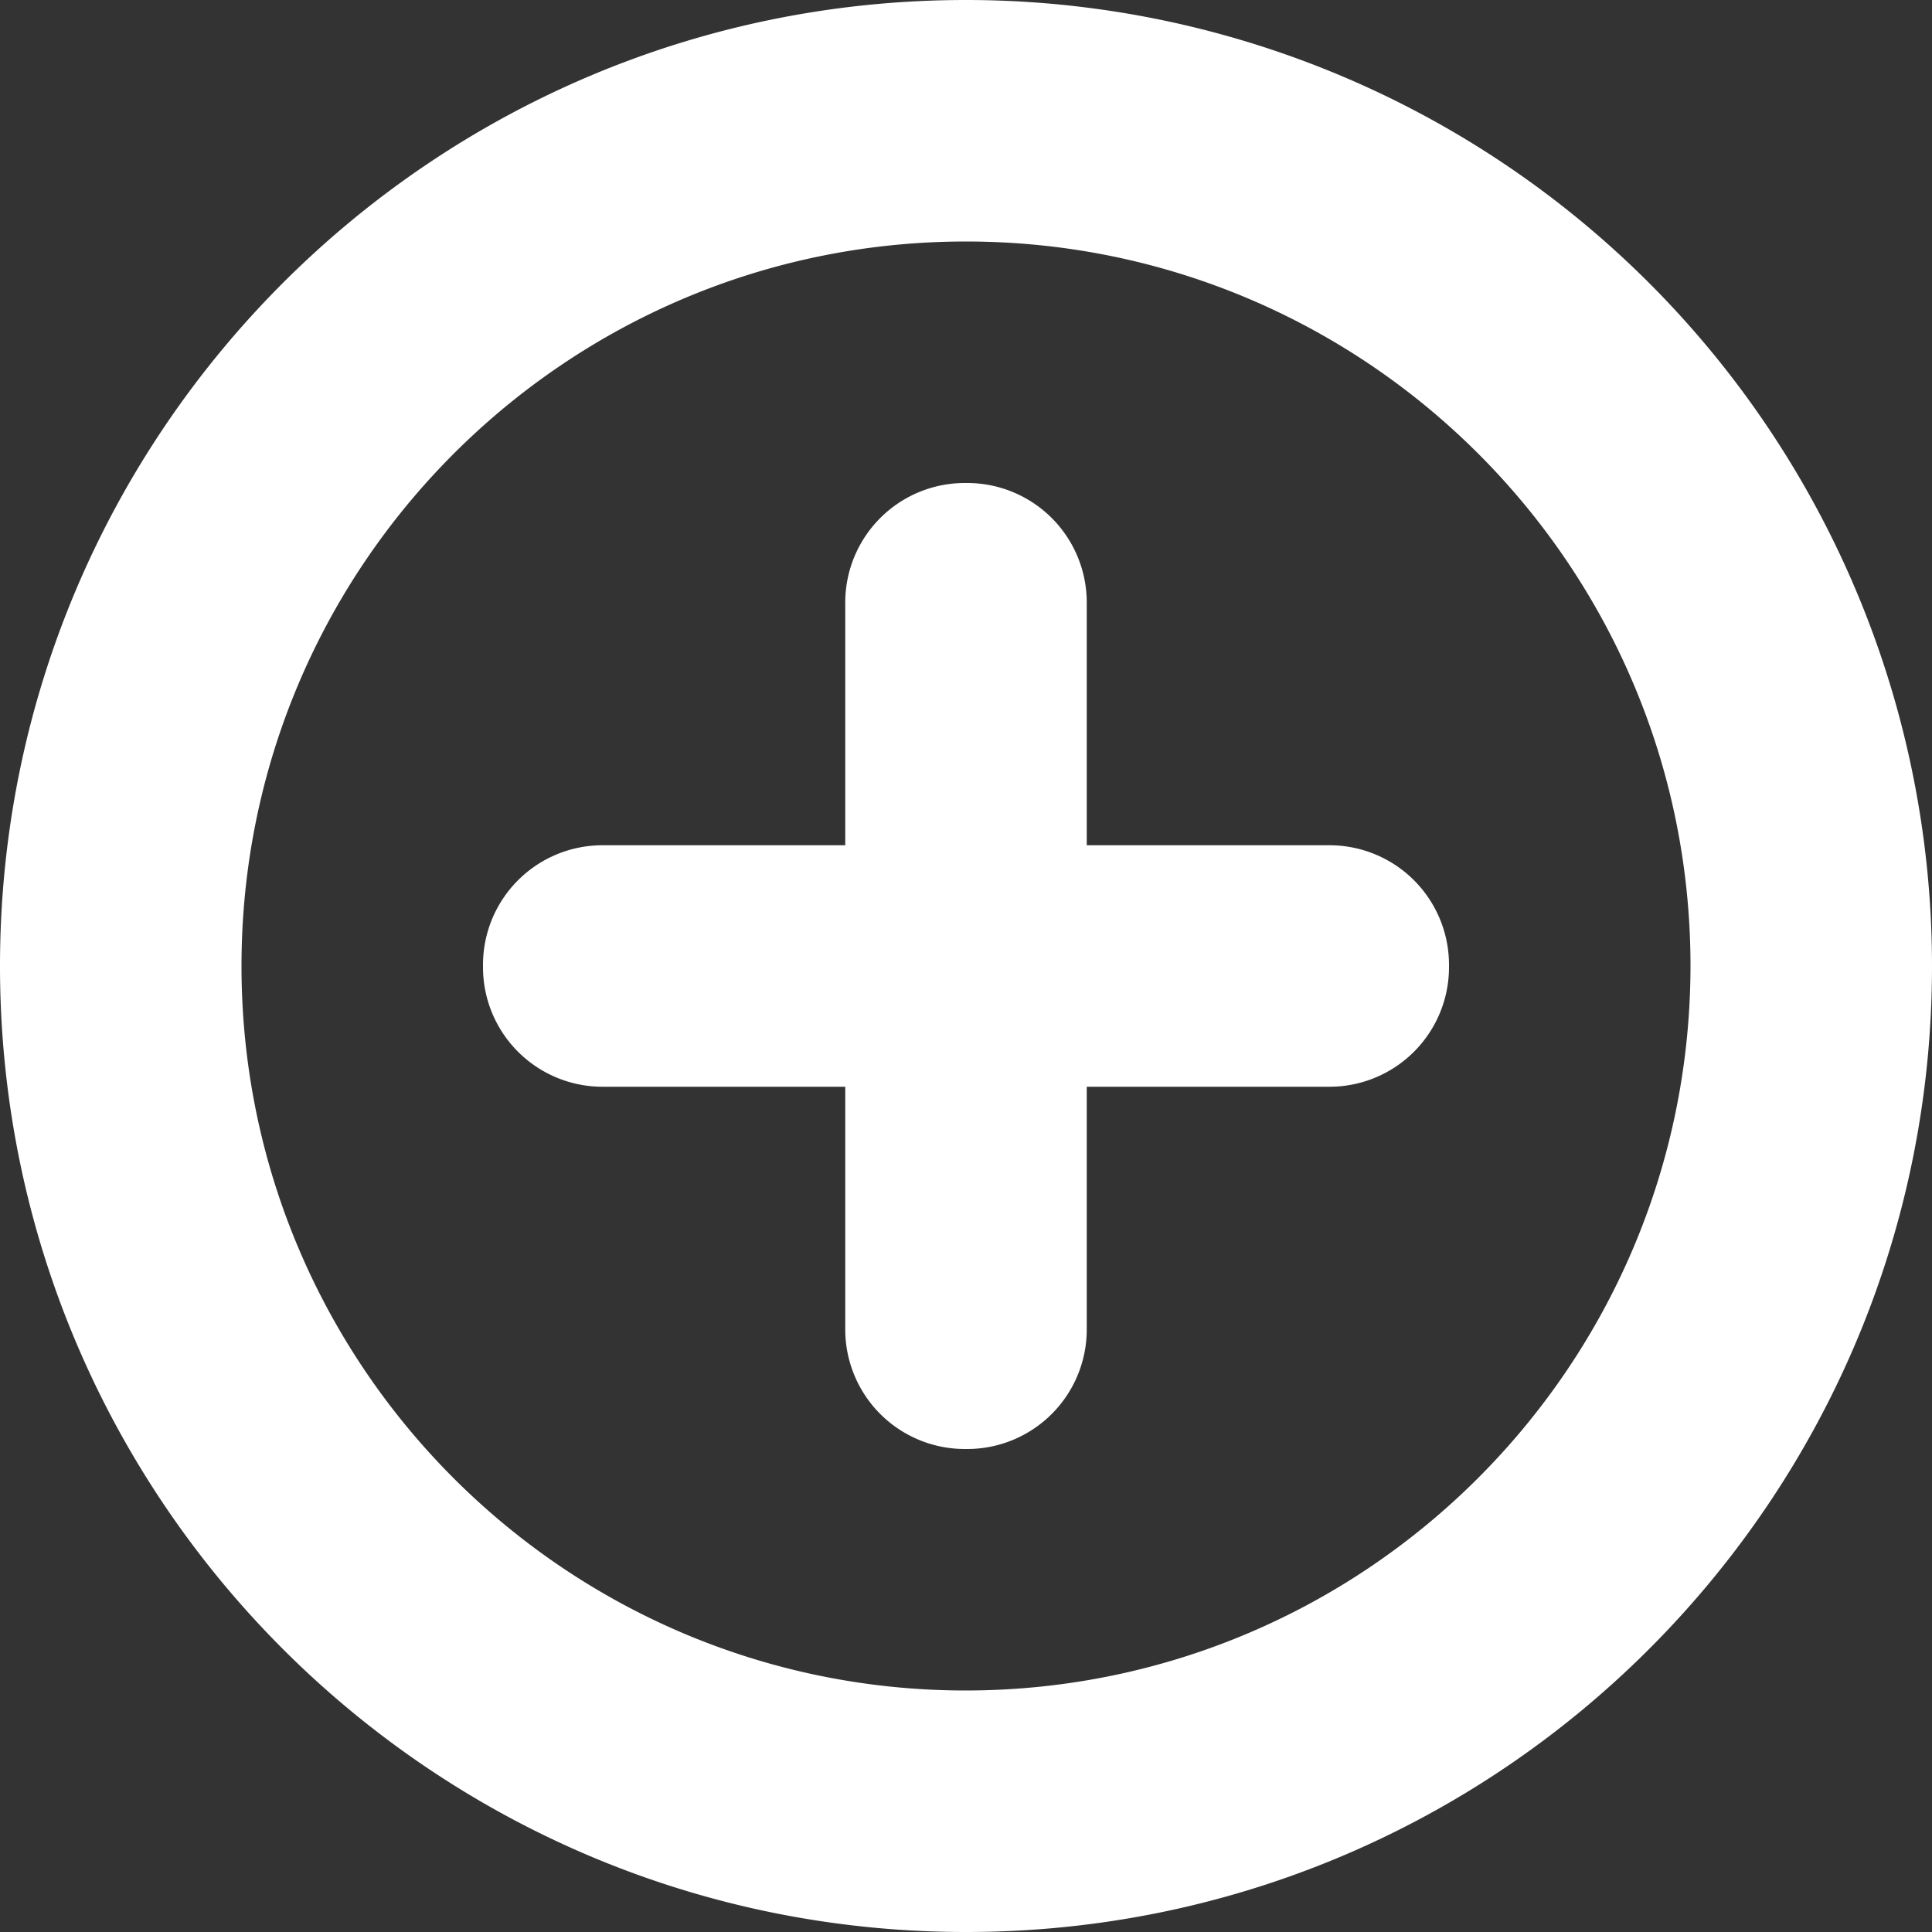 <svg xmlns="http://www.w3.org/2000/svg" viewBox="0 0 32 32" id="Add">
  <rect x="0" y="0" width="32" height="32" fill="#333333" stroke="none"/>
  <g fill="#ffffff" class="color000000 svgShape">
    <path d="M16 0C7.163 0 0 7.163 0 16s7.163 16 16 16 16-7.163 16-16A16 16 0 0 0 16 0zm0 28C9.373 28 4 22.627 4 16S9.373 4 16 4s12 5.373 12 12c-.007 6.624-5.376 11.993-12 12z" fill="#ffffff" class="color000000 svgShape"></path>
    <path d="M22.02 14H18V9.98A1.98 1.98 0 0 0 16.02 8h-.04A1.98 1.98 0 0 0 14 9.98V14H9.98A1.98 1.98 0 0 0 8 15.98v.04A1.98 1.98 0 0 0 9.98 18H14v4.02A1.98 1.98 0 0 0 15.98 24h.04A1.98 1.98 0 0 0 18 22.02V18h4.02A1.98 1.98 0 0 0 24 16.02v-.04A1.98 1.98 0 0 0 22.02 14z" fill="#ffffff" class="color000000 svgShape"></path>
  </g>
</svg>
